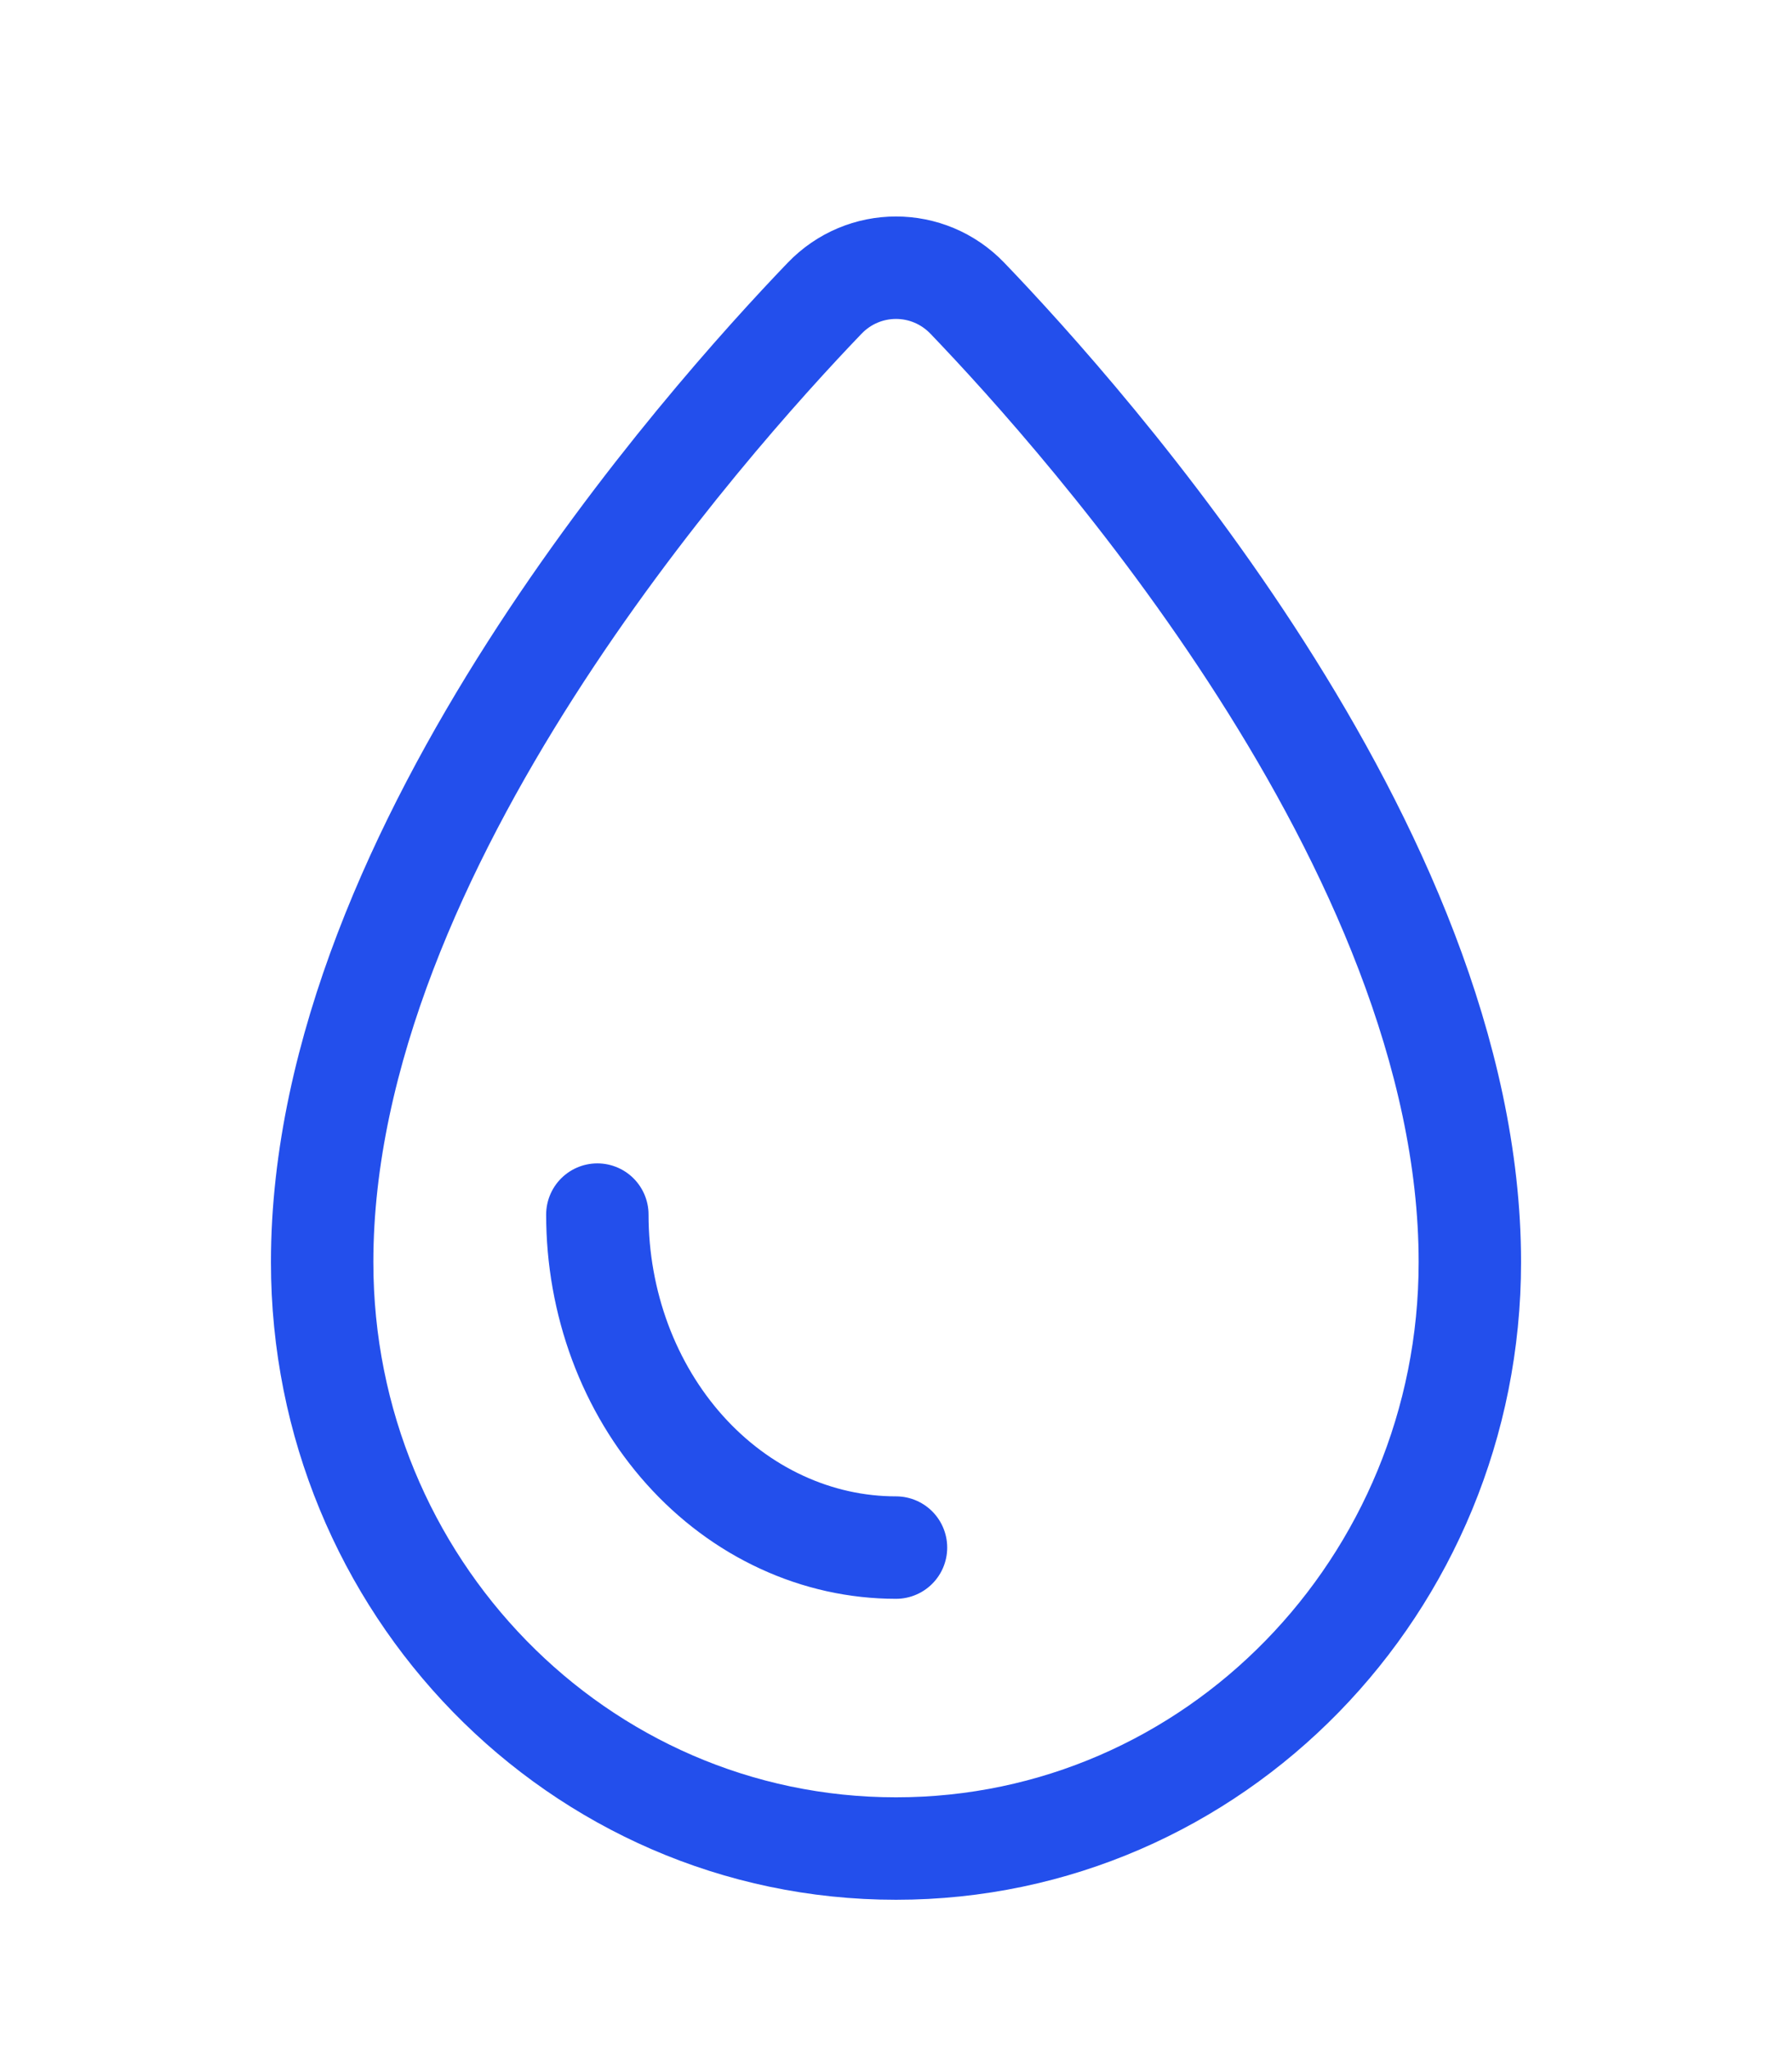 <svg width="35" height="40" viewBox="0 0 35 40" fill="none" xmlns="http://www.w3.org/2000/svg">
<path d="M17.5 36.085C23.712 36.085 28.708 30.939 28.708 24.639C28.708 20.548 26.77 16.412 24.637 13.075C22.489 9.714 20.056 7.032 18.895 5.823C18.13 5.027 16.87 5.027 16.105 5.823C14.944 7.032 12.511 9.714 10.363 13.075C8.23 16.412 6.292 20.548 6.292 24.639C6.292 30.939 11.288 36.085 17.5 36.085Z" stroke="#234FEC" stroke-width="2"/>
<path d="M17.5 30.21C16.734 30.21 15.975 30.042 15.268 29.715C14.56 29.389 13.917 28.91 13.375 28.306C12.834 27.703 12.404 26.986 12.111 26.198C11.818 25.409 11.667 24.564 11.667 23.71" stroke="#234FEC" stroke-width="2" stroke-linecap="round"/>
</svg>
